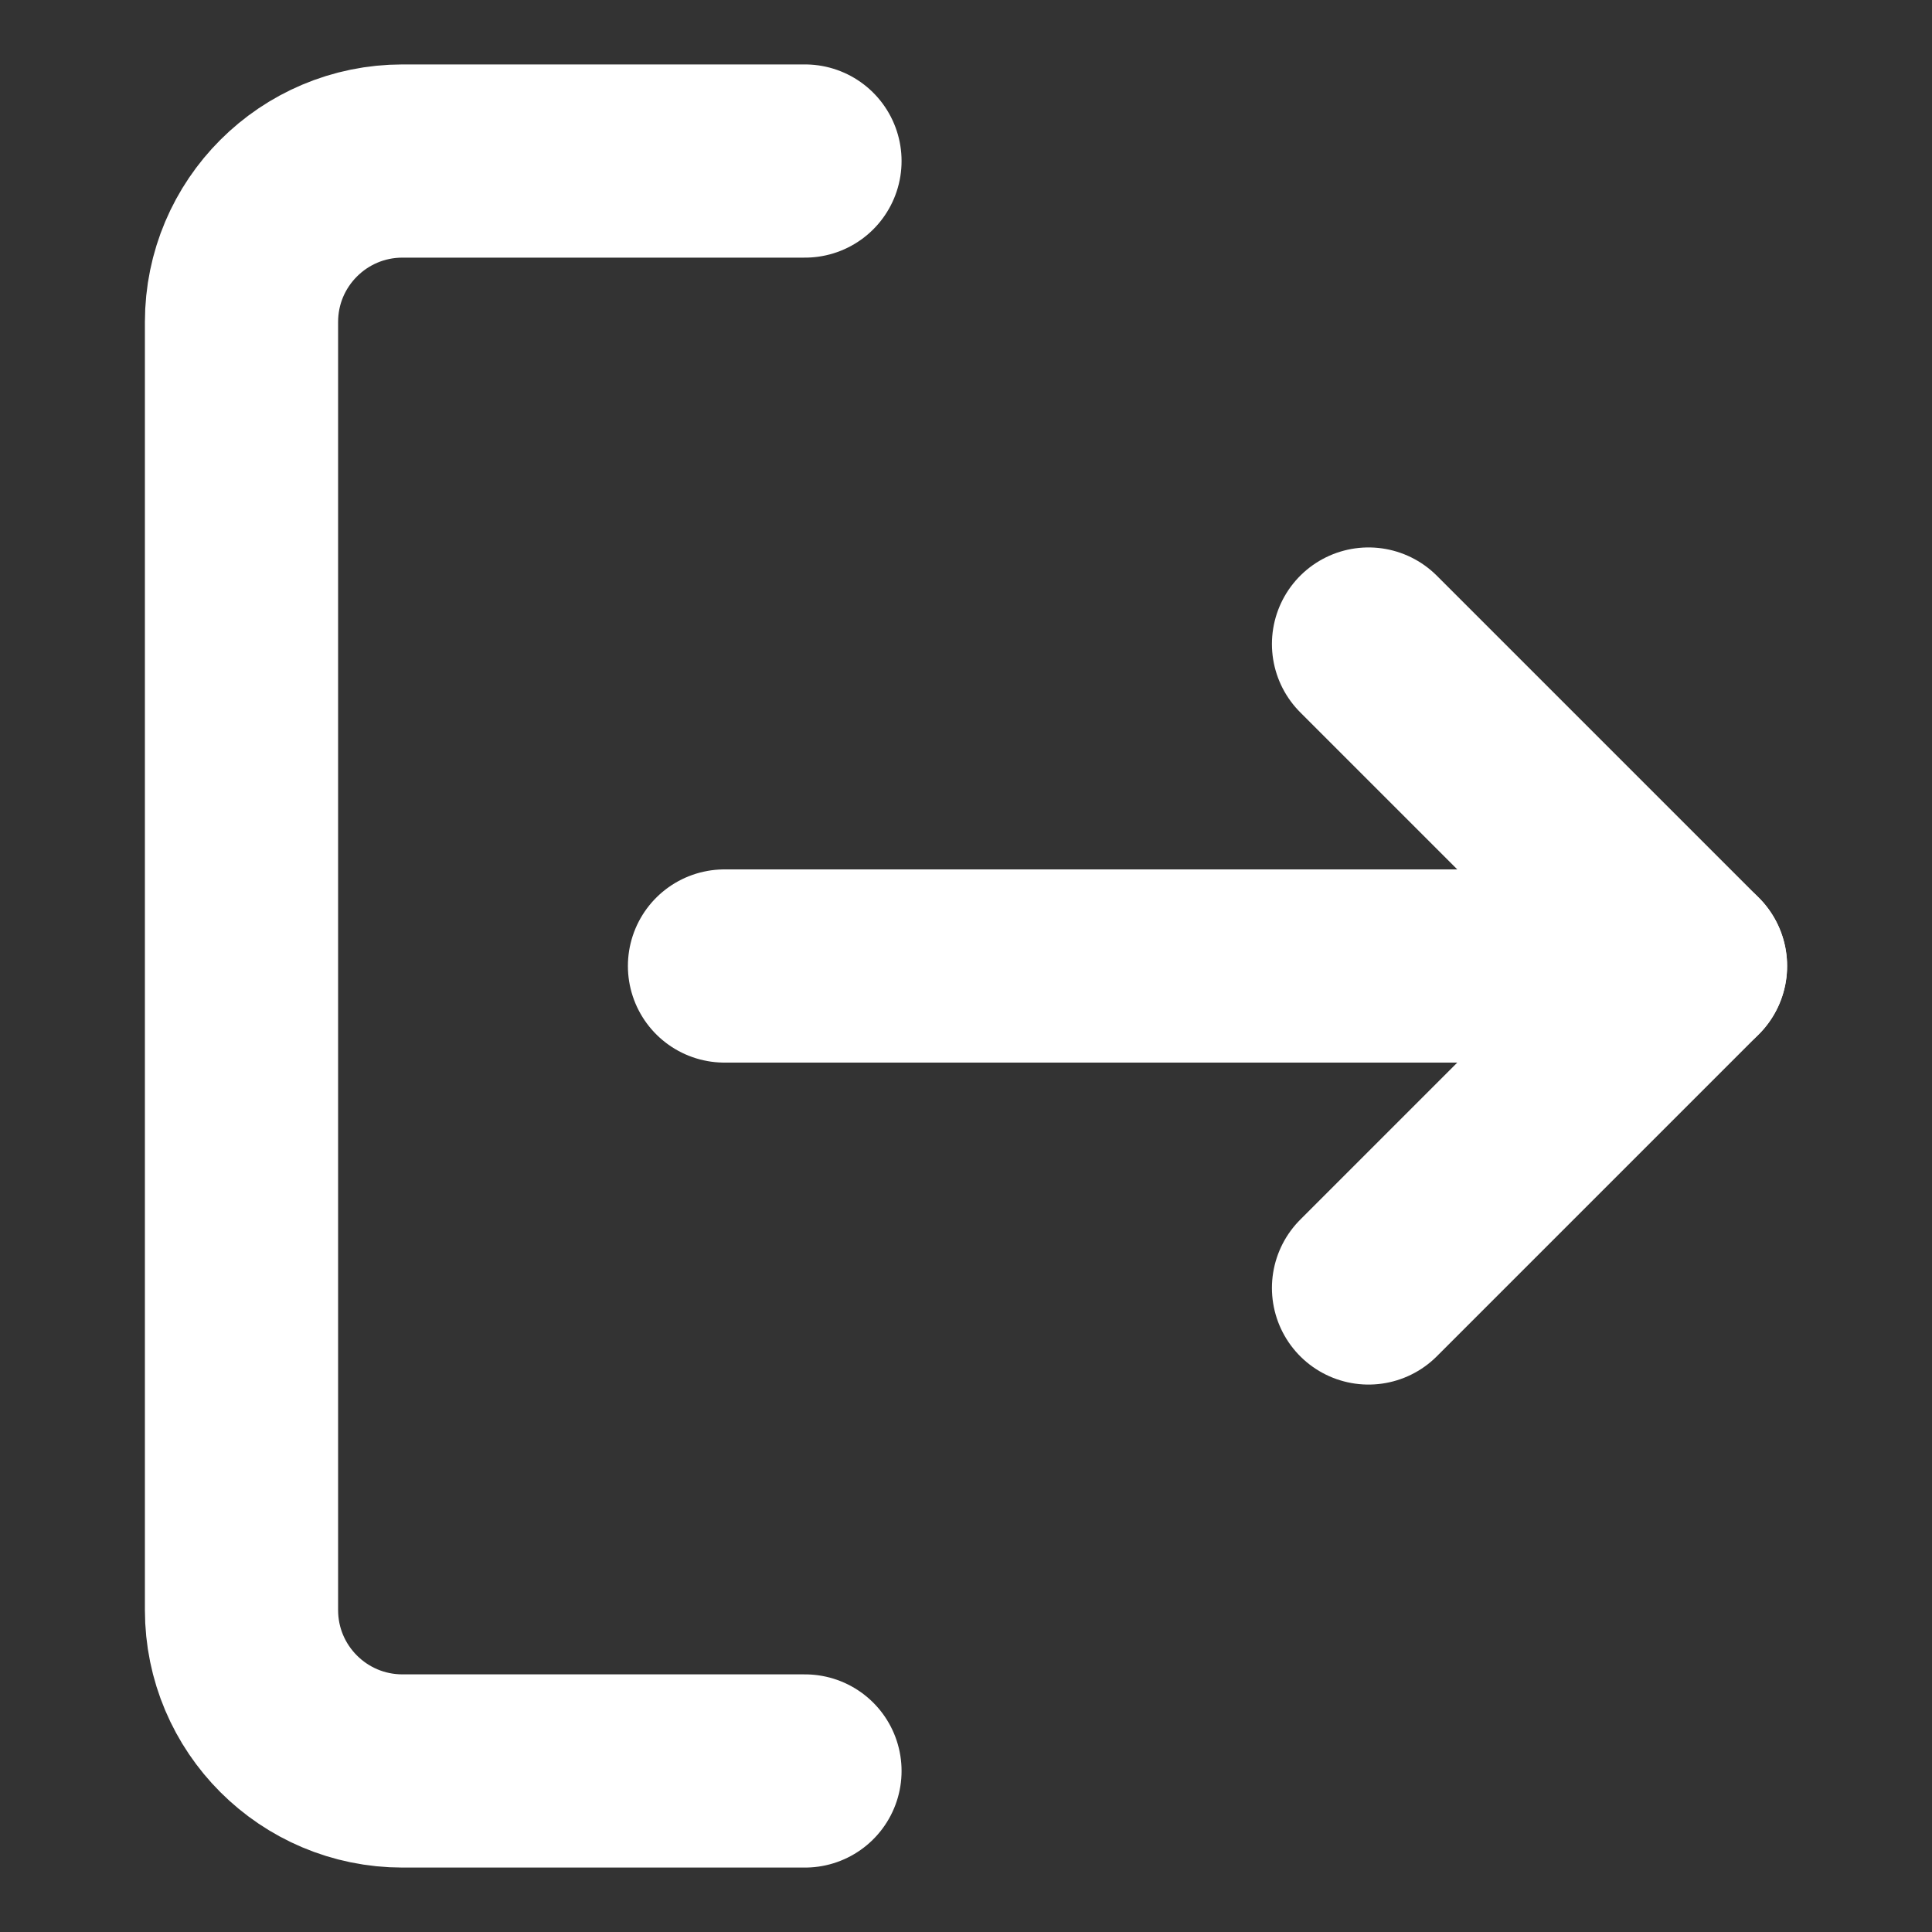 <svg width="20" height="20" viewBox="0 0 20 20" fill="none" xmlns="http://www.w3.org/2000/svg">
<rect x="0" y="0" width="20" height="20" fill="#333333" stroke="none"/>
<g id="feather-icon / log-out">
<path id="Shape" d="M8.333 18.333H4.167C3.246 18.333 2.5 17.587 2.5 16.667V3.333C2.5 2.413 3.246 1.667 4.167 1.667H8.333" stroke="white" stroke-width="2" stroke-linecap="round" stroke-linejoin="round"/>
<path id="Shape_2" d="M14.167 13.333L17.5 10L14.167 6.667" stroke="white" stroke-width="2" stroke-linecap="round" stroke-linejoin="round"/>
<path id="Shape_3" d="M17.5 10H7.5" stroke="white" stroke-width="2" stroke-linecap="round" stroke-linejoin="round"/>
</g>
</svg>
